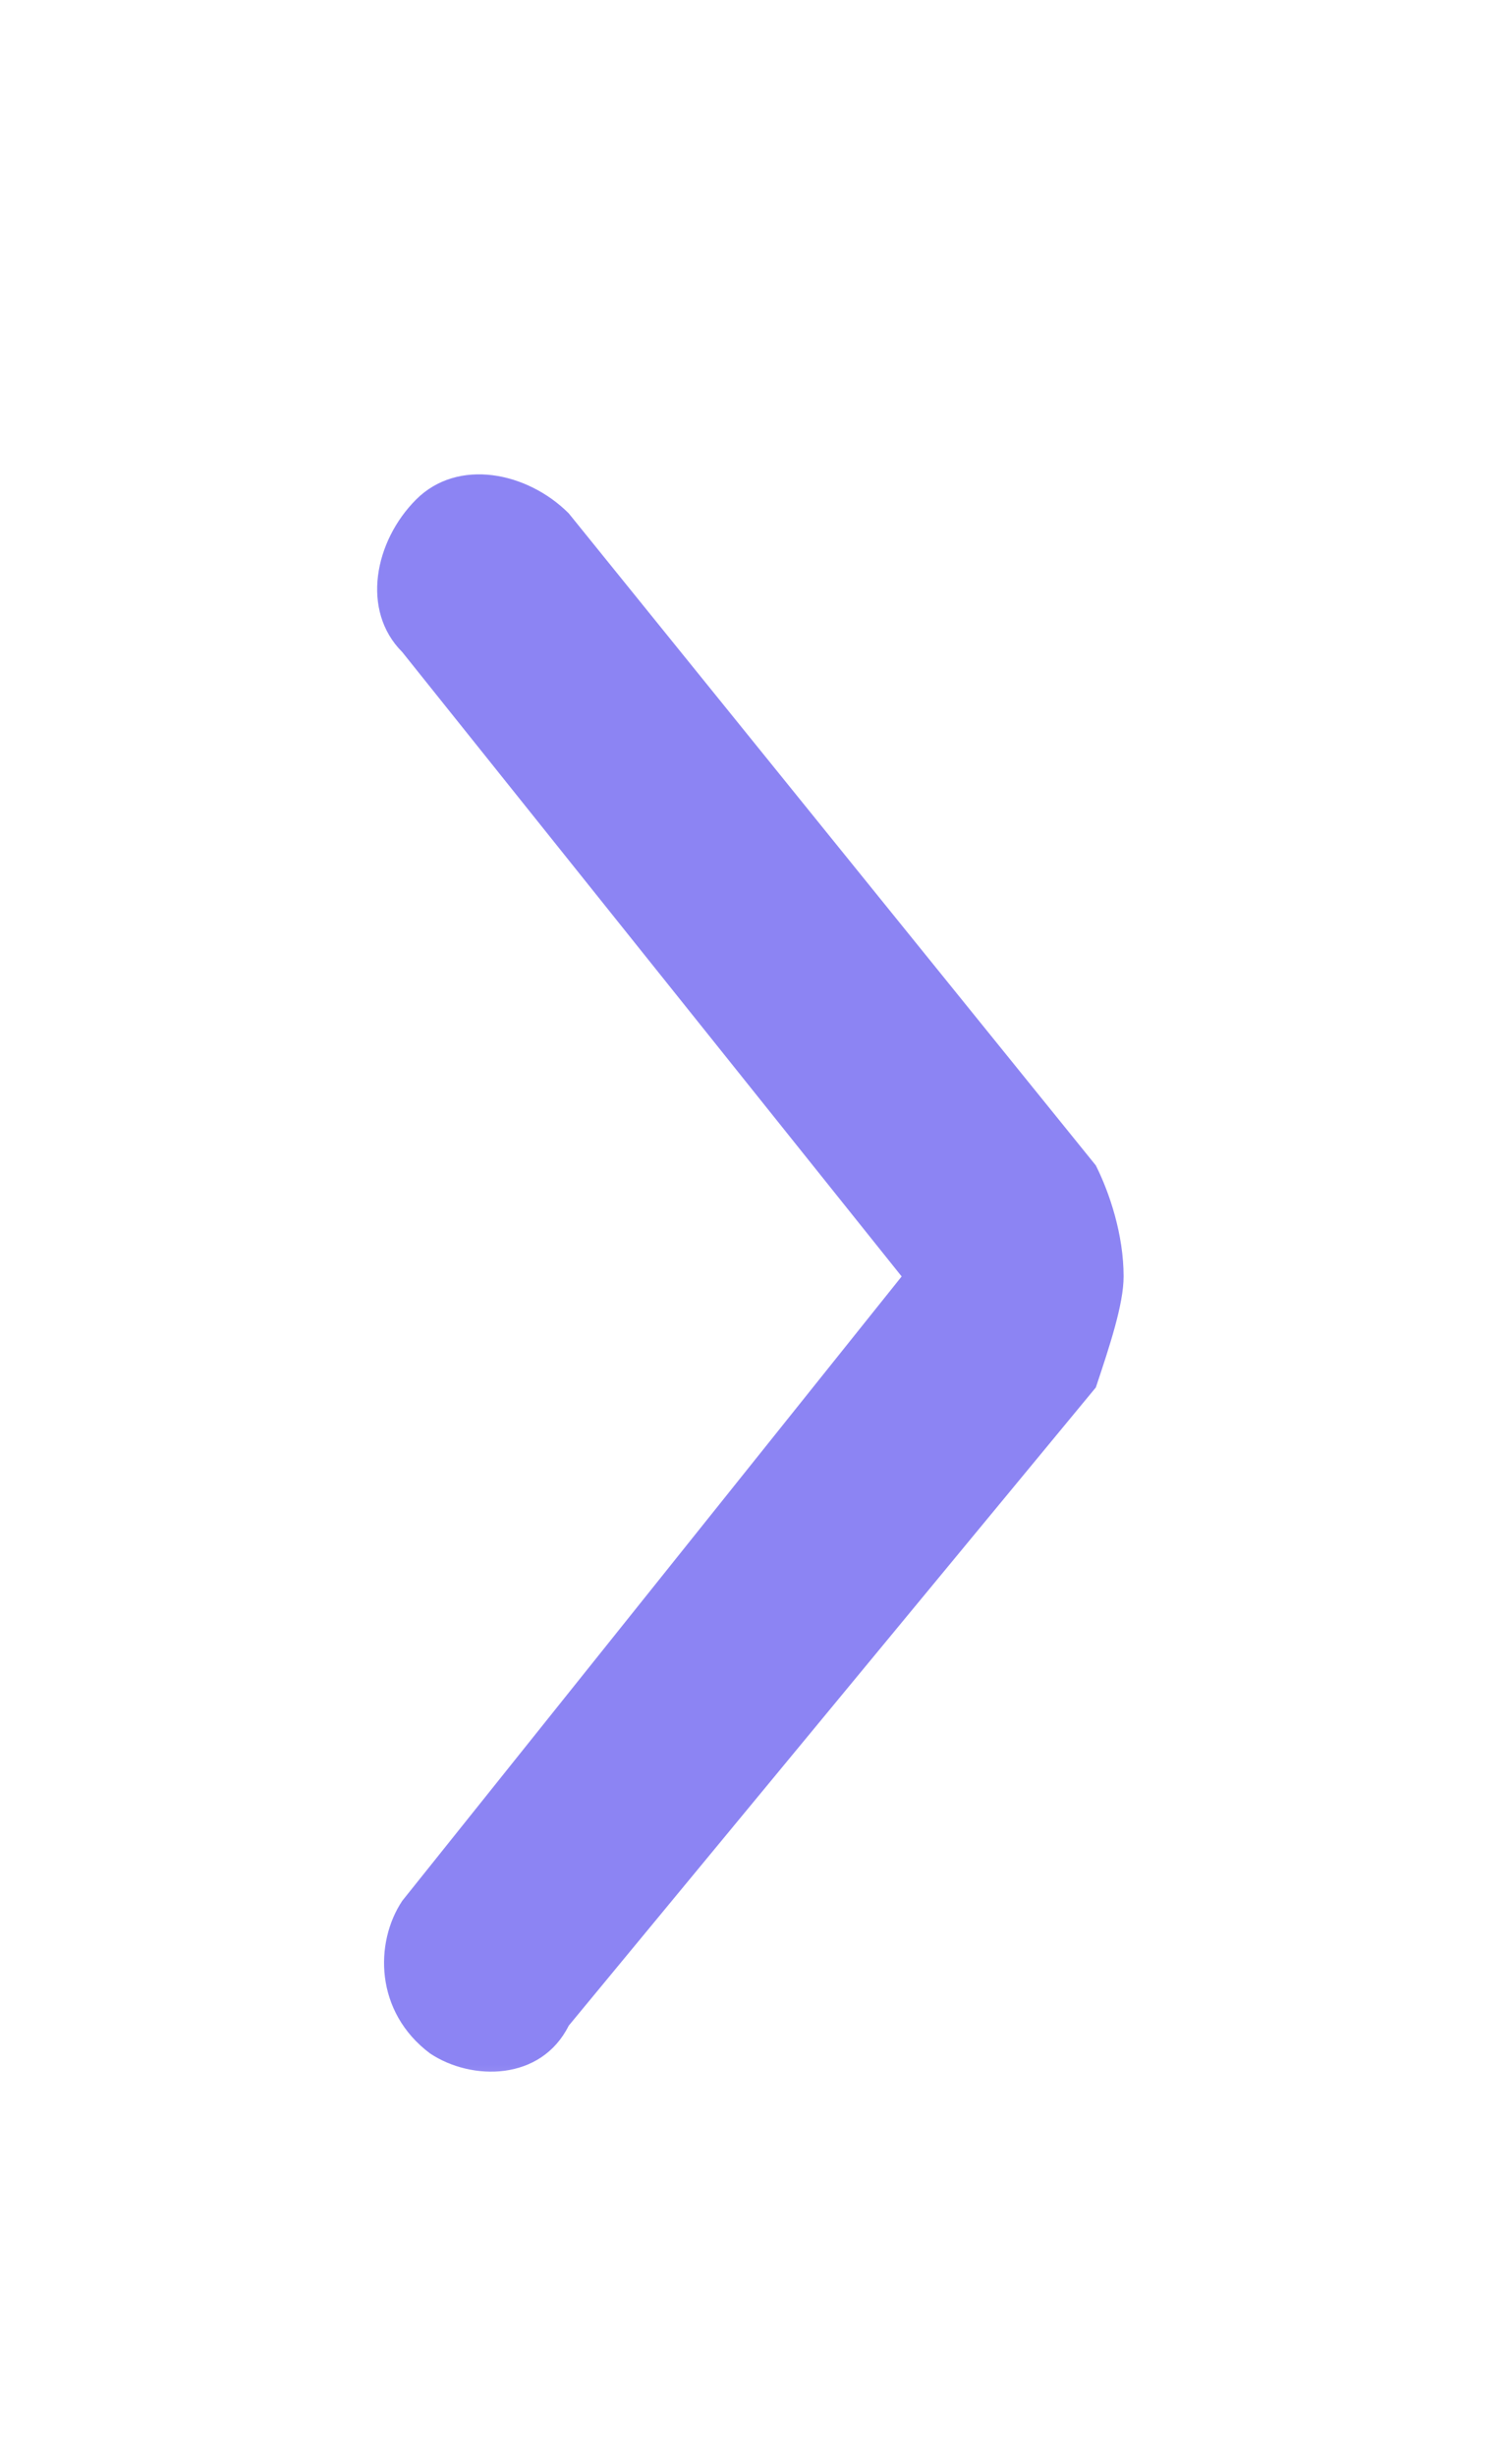 <svg xmlns="http://www.w3.org/2000/svg" xmlns:xlink="http://www.w3.org/1999/xlink" width="10.9" height="17.7" viewBox="0 0 10.9 17.7">
  <defs>
    <rect id="rect-1" width="17.7" height="10.9" x="-3.4" y="3.4"/>
    <mask id="mask-2" maskContentUnits="userSpaceOnUse" maskUnits="userSpaceOnUse">
      <rect width="10.9" height="17.7" x="0" y="0" fill="black"/>
      <use fill="white" xlink:href="#rect-1"/>
    </mask>
  </defs>
  <g transform="rotate(-90 5.45 8.85)">
    <use fill="none" xlink:href="#rect-1"/>
    <g mask="url(#mask-2)">
      <path fill="rgb(140,132,243)" fill-rule="evenodd" d="M5.1 11.5c-.2 0-.5-.1-.8-.2L-.3 7.5c-.4-.2-.4-.7-.2-1 .3-.4.8-.4 1.1-.2l4.5 3.6 4.5-3.6c.3-.3.8-.2 1.1.1.3.3.2.8-.1 1.1l-4.7 3.8c-.2.1-.5.2-.8.2z"/>
    </g>
  </g>
</svg>
